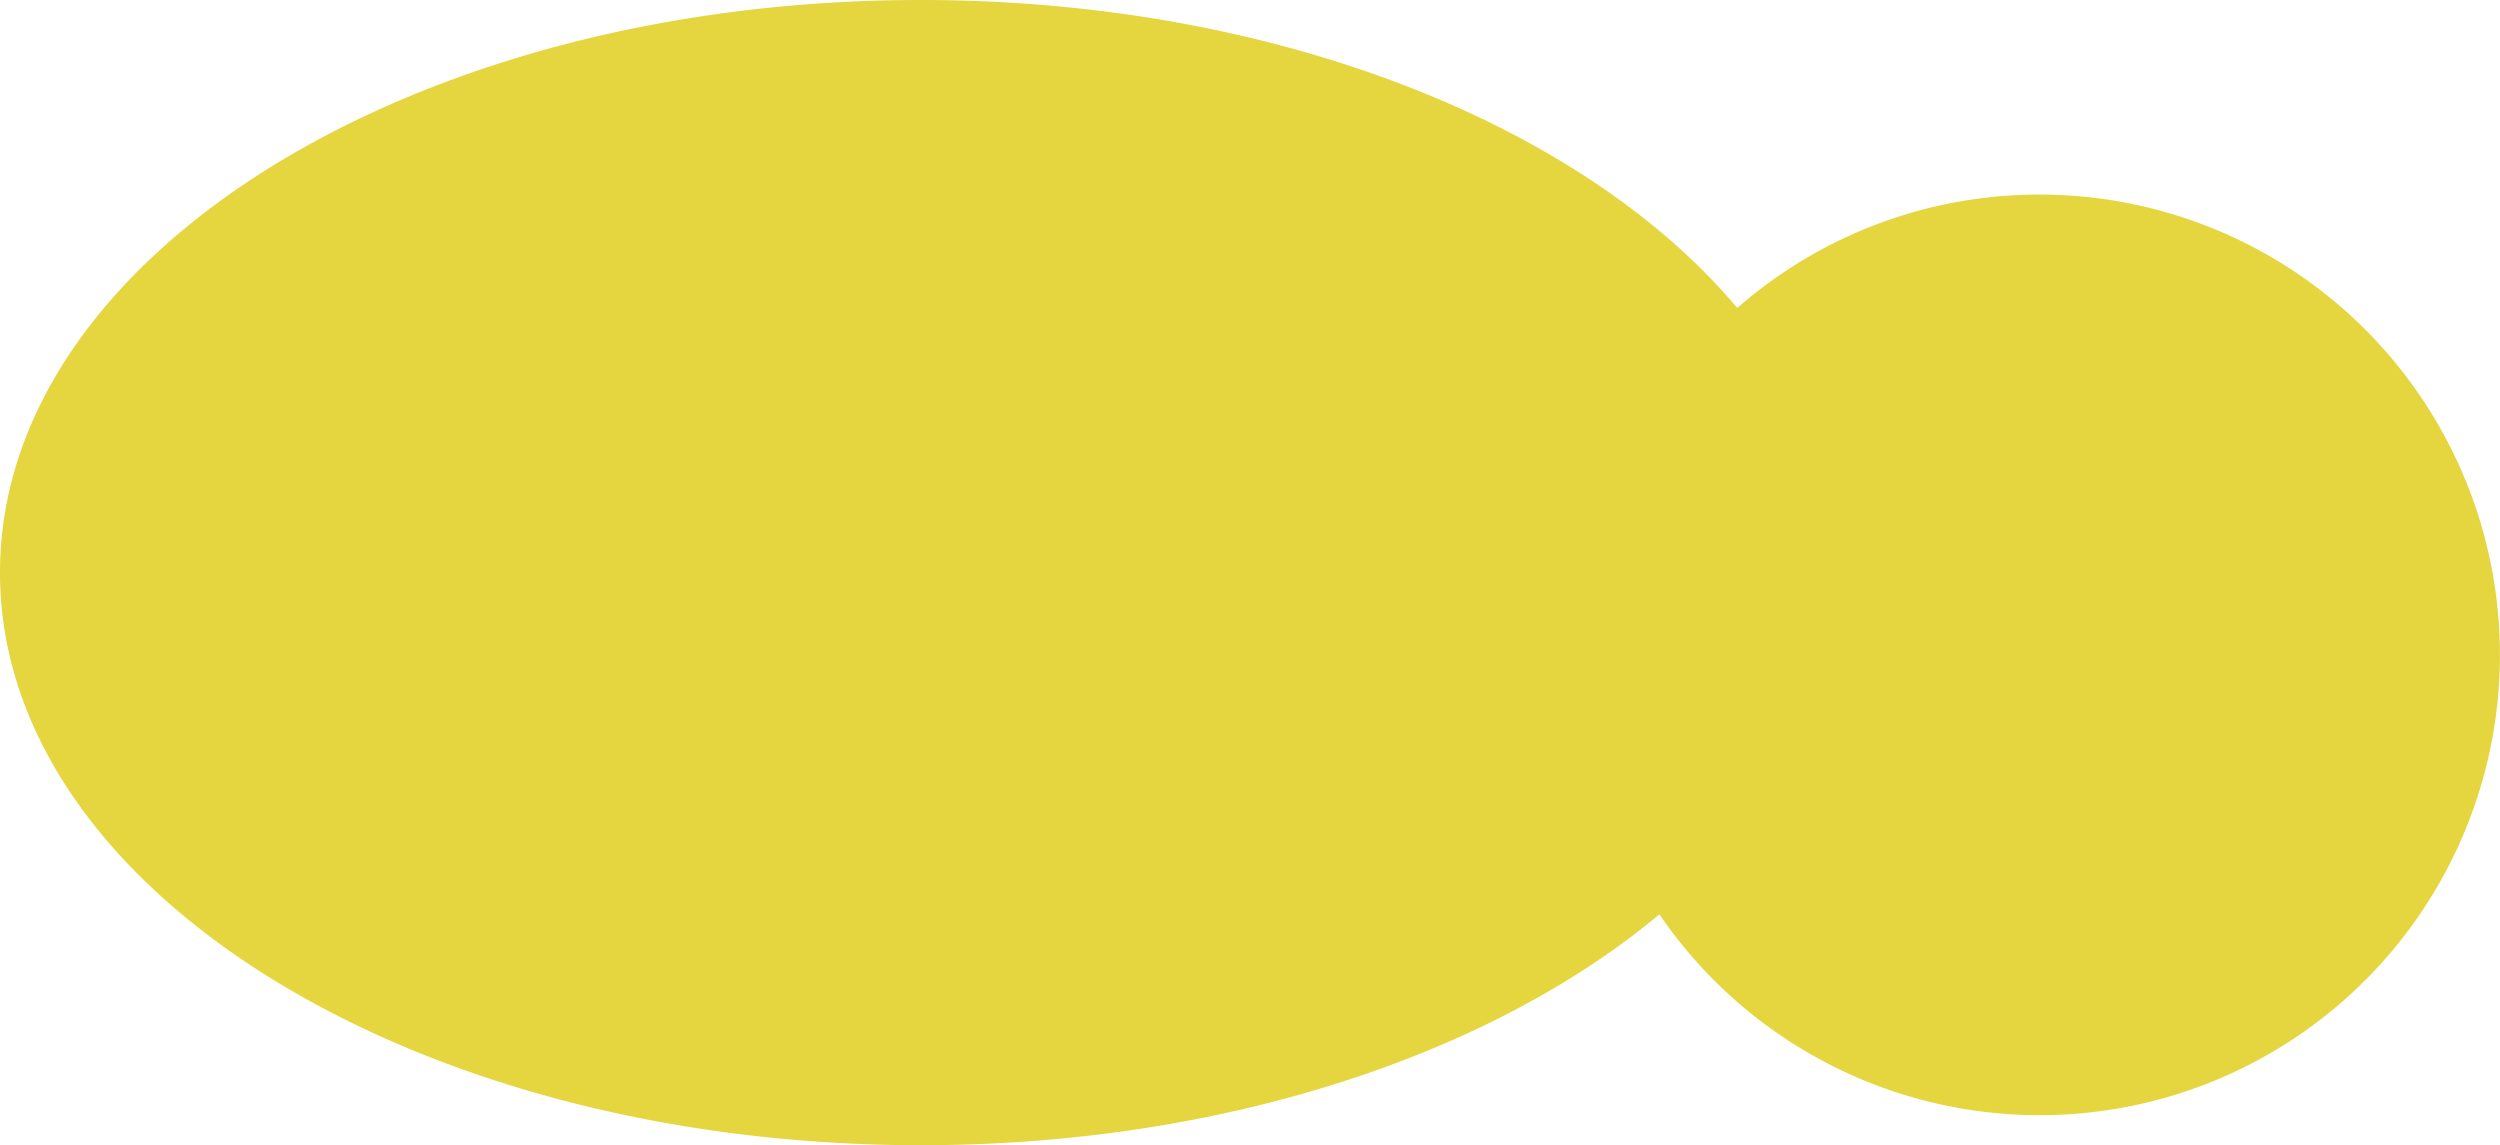 <svg xmlns="http://www.w3.org/2000/svg" viewBox="0 0 449.7 206"><defs><style>.cls-1{fill:#e5d53e;}</style></defs><title>Asset 11</title><g id="Layer_2" data-name="Layer 2"><g id="Layer_1-2" data-name="Layer 1"><path class="cls-1" d="M366.9,35a82.44,82.44,0,0,0-54.4,20.4C284.87,22.48,229.46,0,165.61,0,74.15,0,0,46.11,0,103S74.15,206,165.61,206c54.41,0,102.7-16.32,132.88-41.53A82.8,82.8,0,1,0,366.9,35Z"/></g></g></svg>
